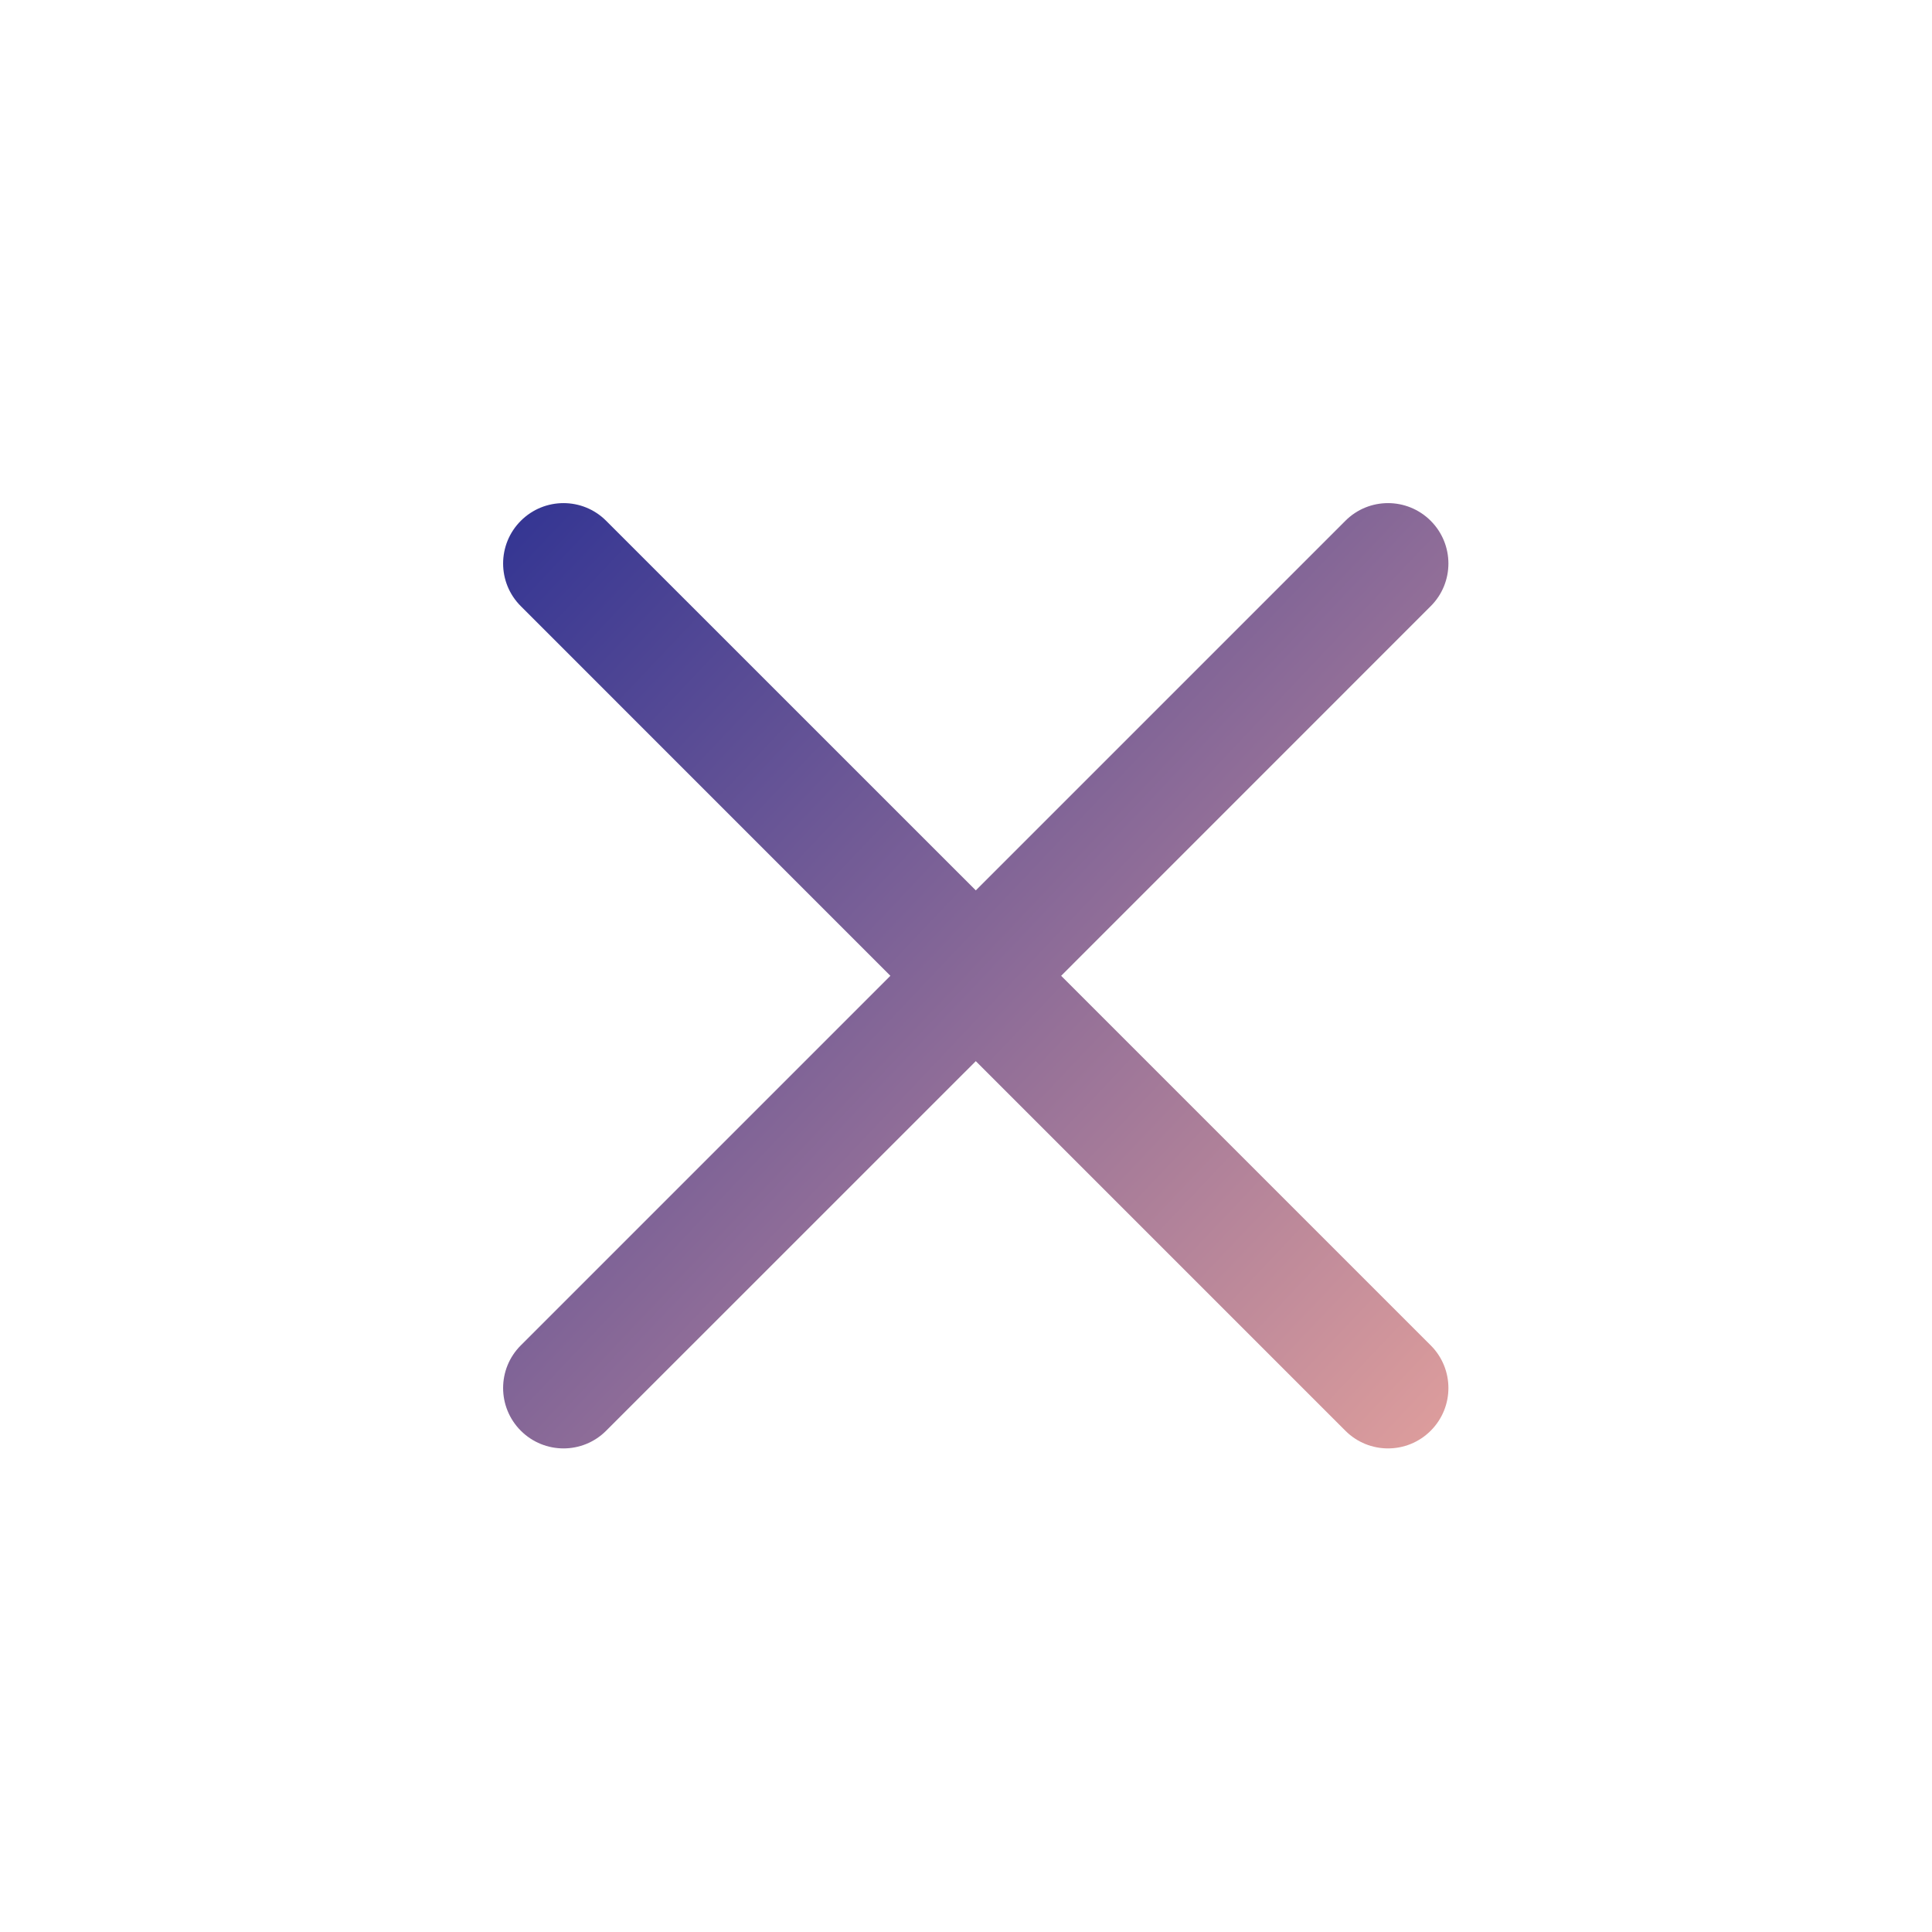 <svg width="28" height="28" viewBox="0 0 28 28" fill="none" xmlns="http://www.w3.org/2000/svg">
<path fill-rule="evenodd" clip-rule="evenodd" d="M20.735 8.785C21.077 8.444 21.077 7.89 20.735 7.548C20.393 7.206 19.839 7.206 19.498 7.548L14.142 12.904L8.785 7.548C8.444 7.206 7.89 7.206 7.548 7.548C7.206 7.89 7.206 8.444 7.548 8.785L12.904 14.142L7.548 19.498C7.206 19.839 7.206 20.393 7.548 20.735C7.89 21.077 8.444 21.077 8.785 20.735L14.142 15.379L19.498 20.735C19.839 21.077 20.393 21.077 20.735 20.735C21.077 20.393 21.077 19.839 20.735 19.498L15.379 14.142L20.735 8.785Z" fill="url(#paint0_linear_19_17815)"/>
<defs>
<linearGradient id="paint0_linear_19_17815" x1="6.911" y1="7.672" x2="20.991" y2="20.991" gradientUnits="userSpaceOnUse">
<stop stop-color="#323493"/>
<stop offset="1" stop-color="#DF9E9C"/>
</linearGradient>
</defs>
</svg>

